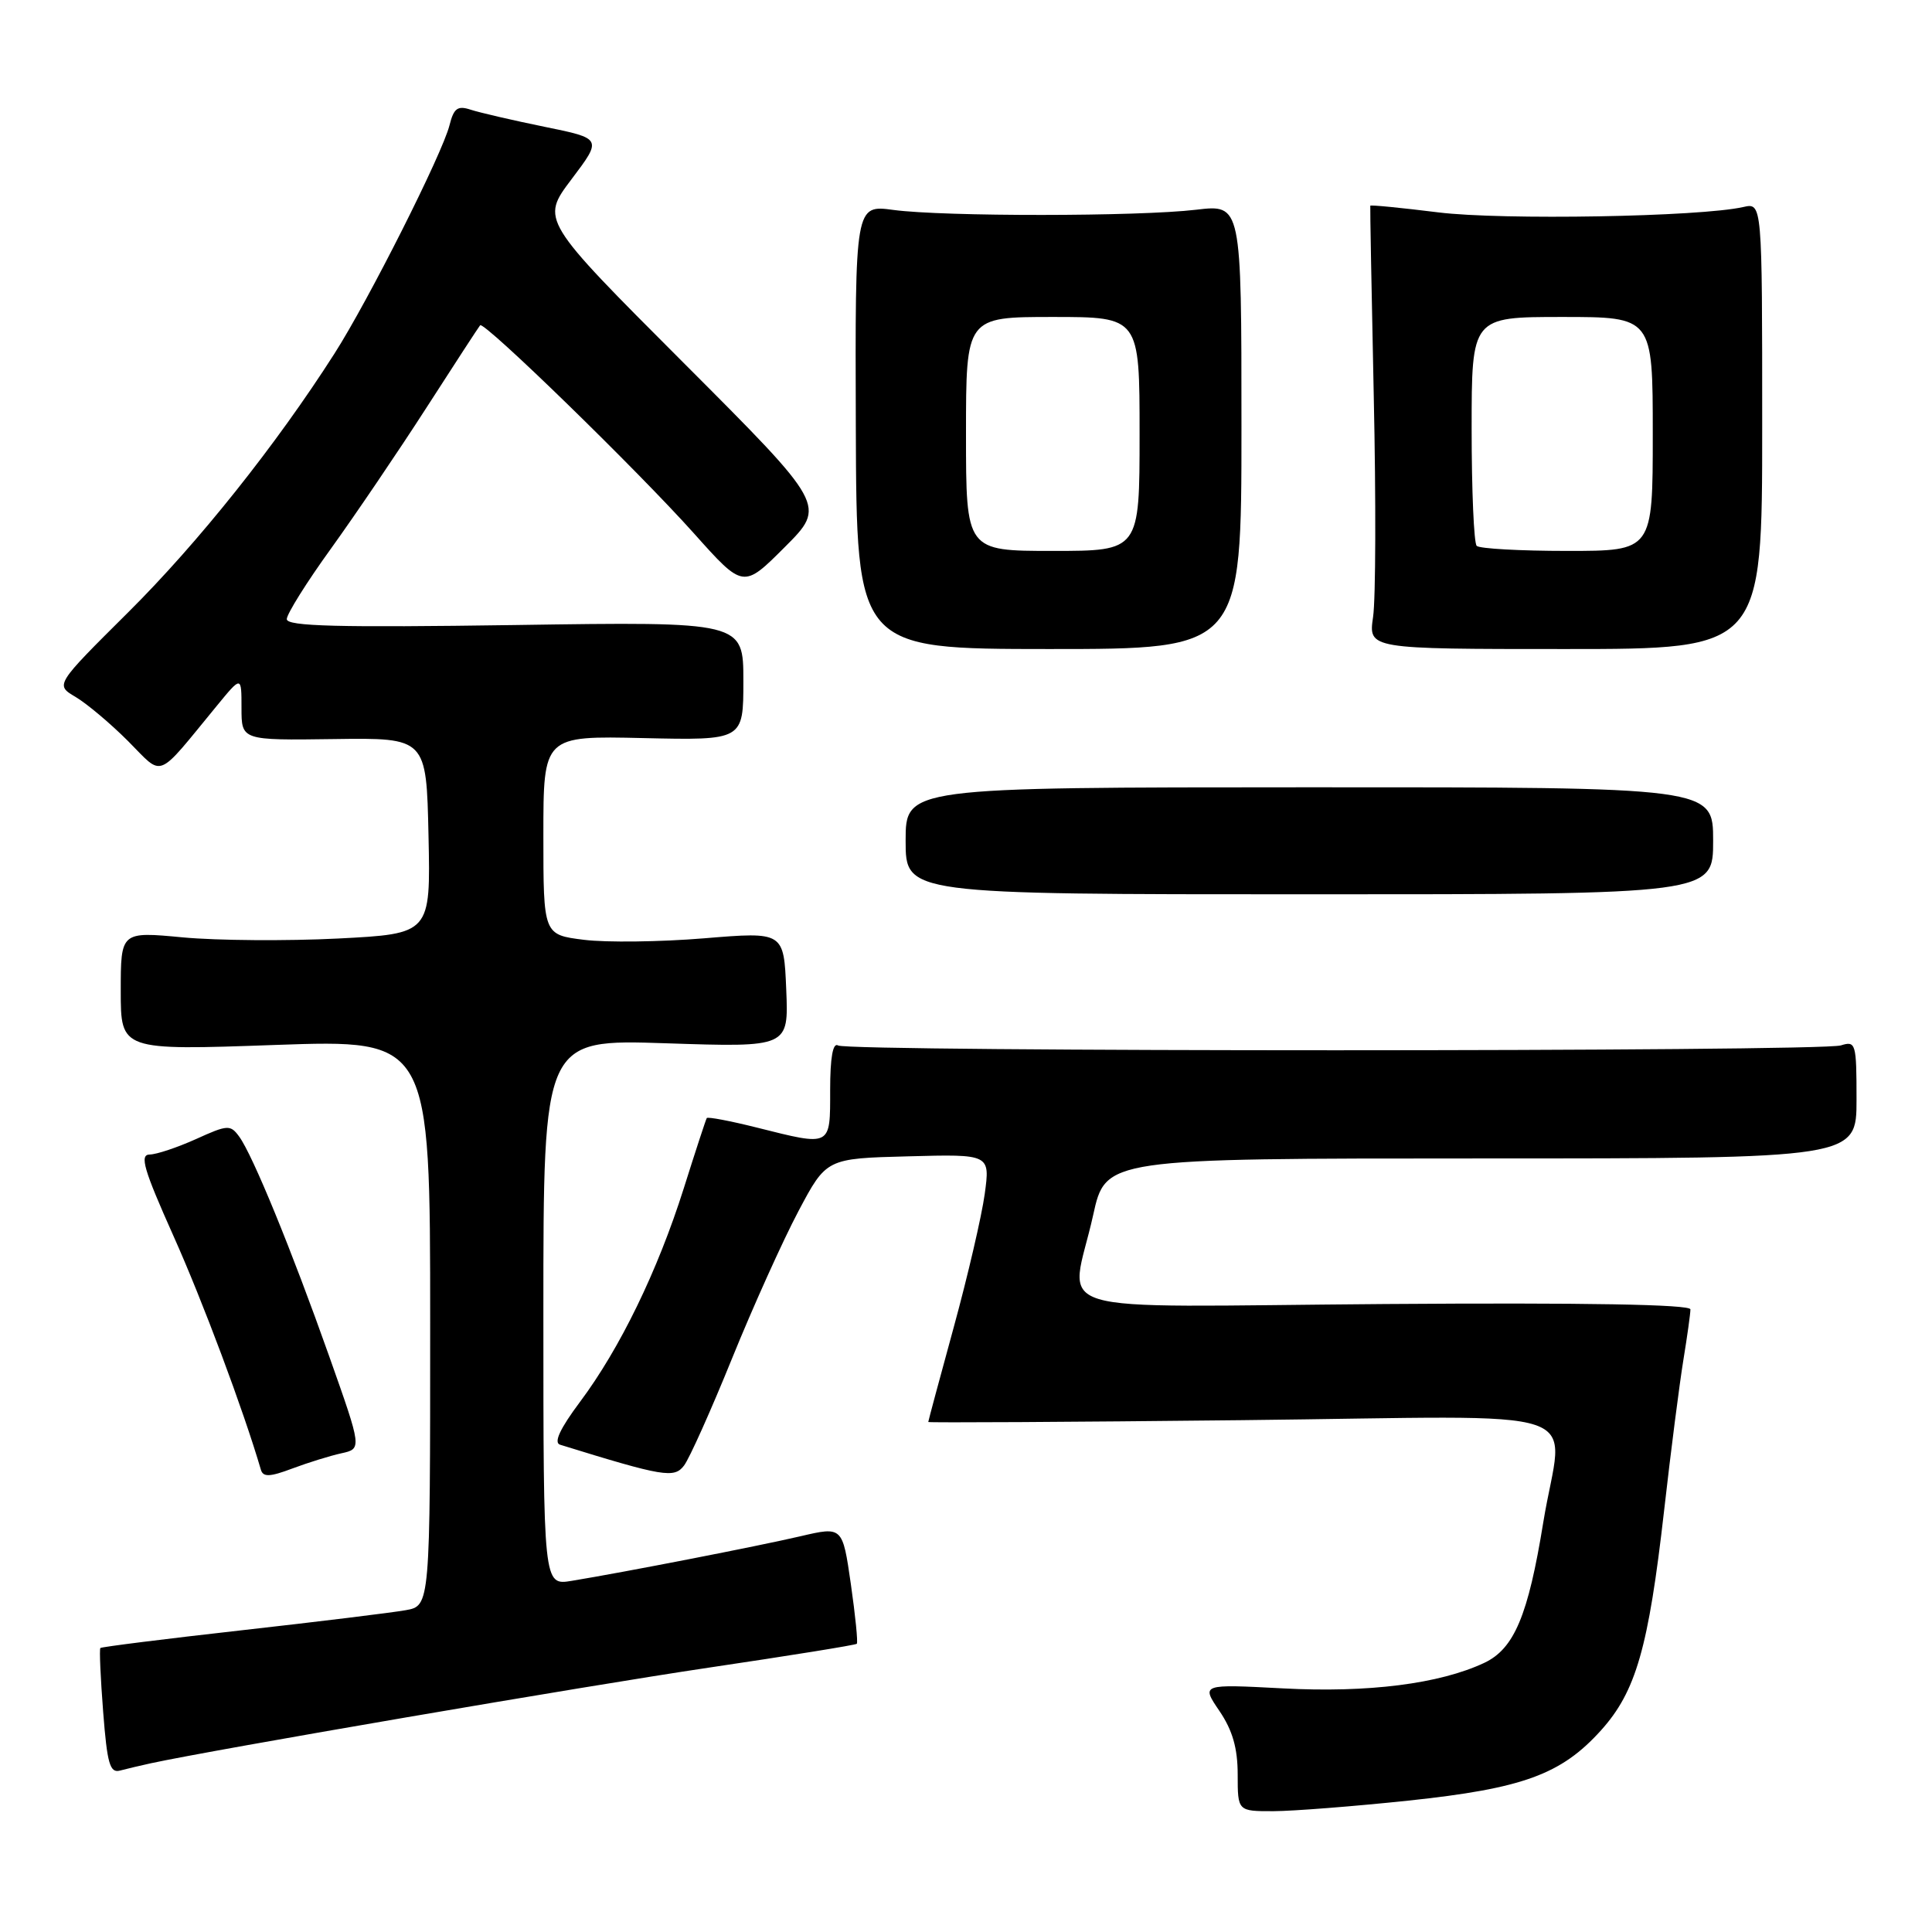 <?xml version="1.0" encoding="UTF-8" standalone="no"?>
<!DOCTYPE svg PUBLIC "-//W3C//DTD SVG 1.1//EN" "http://www.w3.org/Graphics/SVG/1.1/DTD/svg11.dtd" >
<svg xmlns="http://www.w3.org/2000/svg" xmlns:xlink="http://www.w3.org/1999/xlink" version="1.1" viewBox="0 0 256 256">
 <g >
 <path fill="currentColor"
d=" M 186.63 238.59 C 201.80 236.98 206.87 235.13 212.15 229.27 C 216.77 224.13 218.43 218.37 220.50 200.18 C 221.39 192.30 222.55 183.30 223.06 180.18 C 223.57 177.06 223.99 174.05 223.99 173.50 C 224.00 172.84 210.03 172.60 183.50 172.79 C 136.94 173.13 141.84 174.62 144.85 161.00 C 146.50 153.50 146.50 153.50 196.25 153.50 C 246.00 153.50 246.00 153.50 246.00 145.68 C 246.00 138.23 245.90 137.90 243.93 138.52 C 241.24 139.38 112.42 139.38 111.05 138.53 C 110.36 138.10 110.00 140.13 110.00 144.44 C 110.00 152.01 110.21 151.90 100.25 149.40 C 96.74 148.52 93.77 147.96 93.65 148.15 C 93.53 148.34 92.15 152.55 90.59 157.50 C 87.14 168.40 82.14 178.69 76.85 185.76 C 74.20 189.31 73.34 191.16 74.21 191.43 C 87.94 195.68 89.34 195.91 90.64 194.19 C 91.35 193.26 94.21 186.88 97.00 180.00 C 99.79 173.12 103.75 164.35 105.79 160.50 C 109.50 153.50 109.50 153.50 120.35 153.22 C 131.20 152.93 131.20 152.93 130.48 158.22 C 130.08 161.12 128.24 169.06 126.38 175.85 C 124.52 182.64 123.00 188.30 123.00 188.42 C 123.00 188.53 141.68 188.43 164.50 188.18 C 212.39 187.67 207.07 185.87 204.49 201.73 C 202.49 214.06 200.64 218.47 196.67 220.34 C 190.75 223.12 181.30 224.32 170.00 223.72 C 159.16 223.15 159.16 223.15 161.58 226.71 C 163.32 229.28 164.00 231.65 164.00 235.14 C 164.00 240.00 164.00 240.00 168.75 239.99 C 171.36 239.98 179.41 239.35 186.63 238.59 Z  M 20.00 233.64 C 28.32 231.84 77.56 223.40 93.86 220.98 C 104.51 219.40 113.36 217.98 113.53 217.81 C 113.70 217.64 113.34 214.07 112.74 209.88 C 111.64 202.26 111.64 202.26 106.07 203.56 C 100.46 204.87 82.70 208.33 75.75 209.47 C 72.00 210.09 72.00 210.09 72.00 173.90 C 72.00 137.70 72.00 137.70 88.25 138.24 C 104.50 138.78 104.50 138.78 104.18 131.12 C 103.86 123.46 103.86 123.46 93.31 124.33 C 87.51 124.81 80.34 124.90 77.38 124.53 C 72.00 123.86 72.00 123.86 72.00 110.68 C 72.00 97.50 72.00 97.50 85.25 97.80 C 98.50 98.10 98.50 98.10 98.50 90.24 C 98.50 82.37 98.50 82.37 68.25 82.82 C 44.81 83.16 38.00 82.99 38.00 82.04 C 38.00 81.36 40.64 77.14 43.88 72.66 C 47.11 68.17 52.80 59.78 56.52 54.00 C 60.24 48.22 63.43 43.32 63.62 43.10 C 64.13 42.51 84.55 62.39 91.99 70.72 C 98.49 77.99 98.49 77.99 103.98 72.50 C 109.48 67.00 109.48 67.00 90.57 48.07 C 71.66 29.14 71.66 29.14 75.73 23.75 C 79.80 18.36 79.80 18.36 72.15 16.80 C 67.94 15.94 63.55 14.92 62.38 14.54 C 60.64 13.96 60.13 14.33 59.56 16.60 C 58.63 20.34 48.80 39.85 44.32 46.85 C 36.59 58.96 26.26 71.92 16.99 81.13 C 7.31 90.75 7.31 90.75 10.00 92.34 C 11.49 93.22 14.62 95.85 16.96 98.19 C 21.75 102.99 20.55 103.47 28.75 93.50 C 32.00 89.54 32.00 89.54 32.00 93.82 C 32.00 98.10 32.00 98.10 44.25 97.93 C 56.50 97.76 56.50 97.76 56.78 110.74 C 57.06 123.73 57.06 123.73 44.78 124.36 C 38.03 124.70 28.79 124.63 24.25 124.21 C 16.00 123.43 16.00 123.43 16.00 131.31 C 16.00 139.19 16.00 139.19 36.50 138.46 C 57.00 137.74 57.00 137.74 57.00 175.26 C 57.00 212.78 57.00 212.78 53.75 213.36 C 51.96 213.68 42.19 214.88 32.03 216.02 C 21.88 217.16 13.45 218.22 13.30 218.37 C 13.15 218.51 13.32 222.32 13.67 226.84 C 14.20 233.69 14.56 234.97 15.90 234.61 C 16.78 234.38 18.62 233.94 20.00 233.64 Z  M 45.23 192.57 C 47.96 191.97 47.96 191.97 43.63 179.74 C 38.62 165.59 33.48 153.04 31.69 150.60 C 30.53 149.01 30.16 149.03 25.98 150.93 C 23.51 152.04 20.75 152.97 19.83 152.98 C 18.47 153.00 19.04 154.95 22.98 163.76 C 26.86 172.42 32.25 186.83 34.57 194.75 C 34.86 195.74 35.75 195.71 38.72 194.59 C 40.80 193.81 43.73 192.90 45.23 192.57 Z  M 227.00 111.41 C 227.00 104.31 227.00 104.31 173.50 104.32 C 120.00 104.33 120.00 104.33 120.00 111.41 C 120.00 118.50 120.00 118.50 173.50 118.50 C 227.00 118.50 227.00 118.50 227.00 111.41 Z  M 164.50 56.54 C 164.50 27.08 164.50 27.08 158.50 27.79 C 150.84 28.70 125.07 28.71 118.40 27.82 C 113.30 27.13 113.30 27.13 113.40 56.56 C 113.50 85.99 113.50 85.99 139.00 86.00 C 164.50 86.00 164.50 86.00 164.50 56.54 Z  M 233.50 56.43 C 233.50 26.86 233.50 26.86 231.00 27.43 C 225.26 28.73 199.05 29.19 190.57 28.14 C 185.66 27.53 181.61 27.13 181.57 27.26 C 181.53 27.39 181.74 38.75 182.03 52.50 C 182.33 66.25 182.29 79.41 181.94 81.75 C 181.32 86.00 181.32 86.00 207.41 86.00 C 233.50 86.00 233.50 86.00 233.50 56.43 Z  M 128.00 57.50 C 128.00 42.00 128.00 42.00 139.50 42.00 C 151.00 42.00 151.00 42.00 151.00 57.50 C 151.00 73.00 151.00 73.00 139.50 73.00 C 128.00 73.00 128.00 73.00 128.00 57.50 Z  M 195.67 72.33 C 195.30 71.97 195.00 64.99 195.00 56.83 C 195.00 42.00 195.00 42.00 207.00 42.00 C 219.00 42.00 219.00 42.00 219.00 57.50 C 219.00 73.00 219.00 73.00 207.67 73.00 C 201.43 73.00 196.03 72.70 195.67 72.33 Z "/>
</g>
</svg>